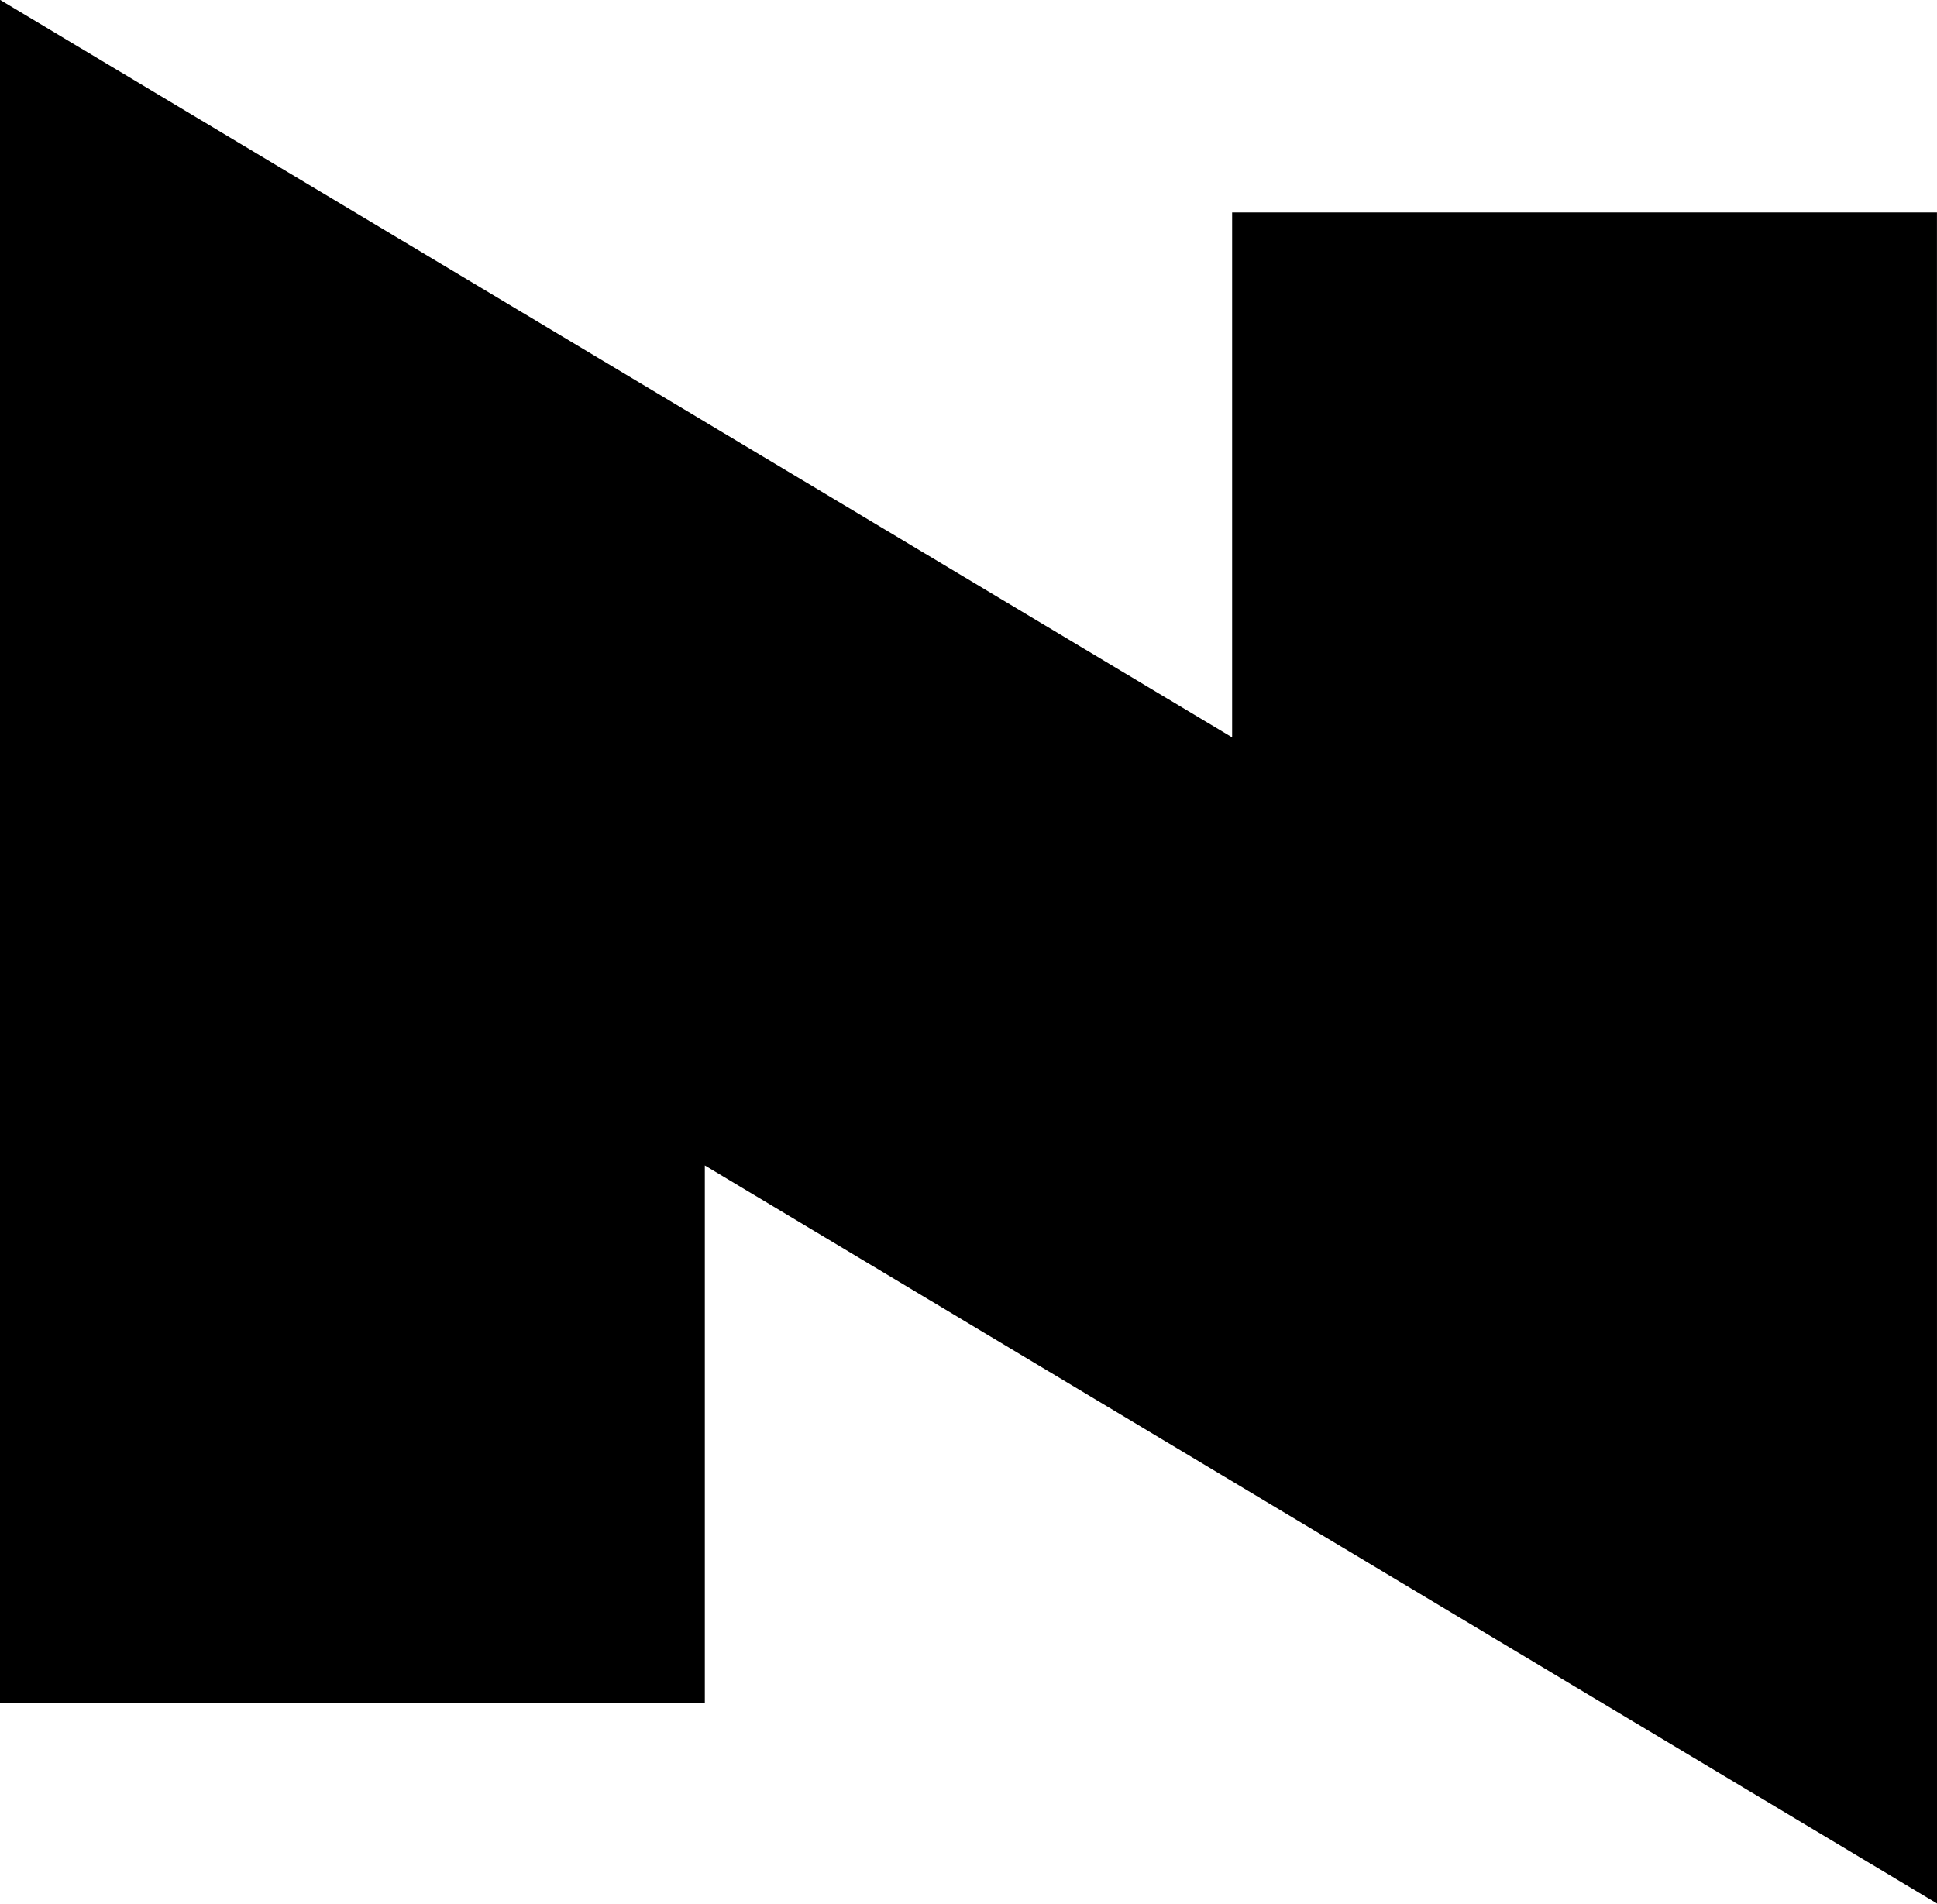 <svg xmlns="http://www.w3.org/2000/svg" width="42.822" height="42.095" viewBox="0 0 42.822 42.095">
  <path id="N" d="M4840.623,1596.2l-27.24-16.32v11.887H4797.8v-37.662l27.24,16.309v-11.607h15.582Z" transform="translate(-4797.801 -1554.109)"/>
</svg>
